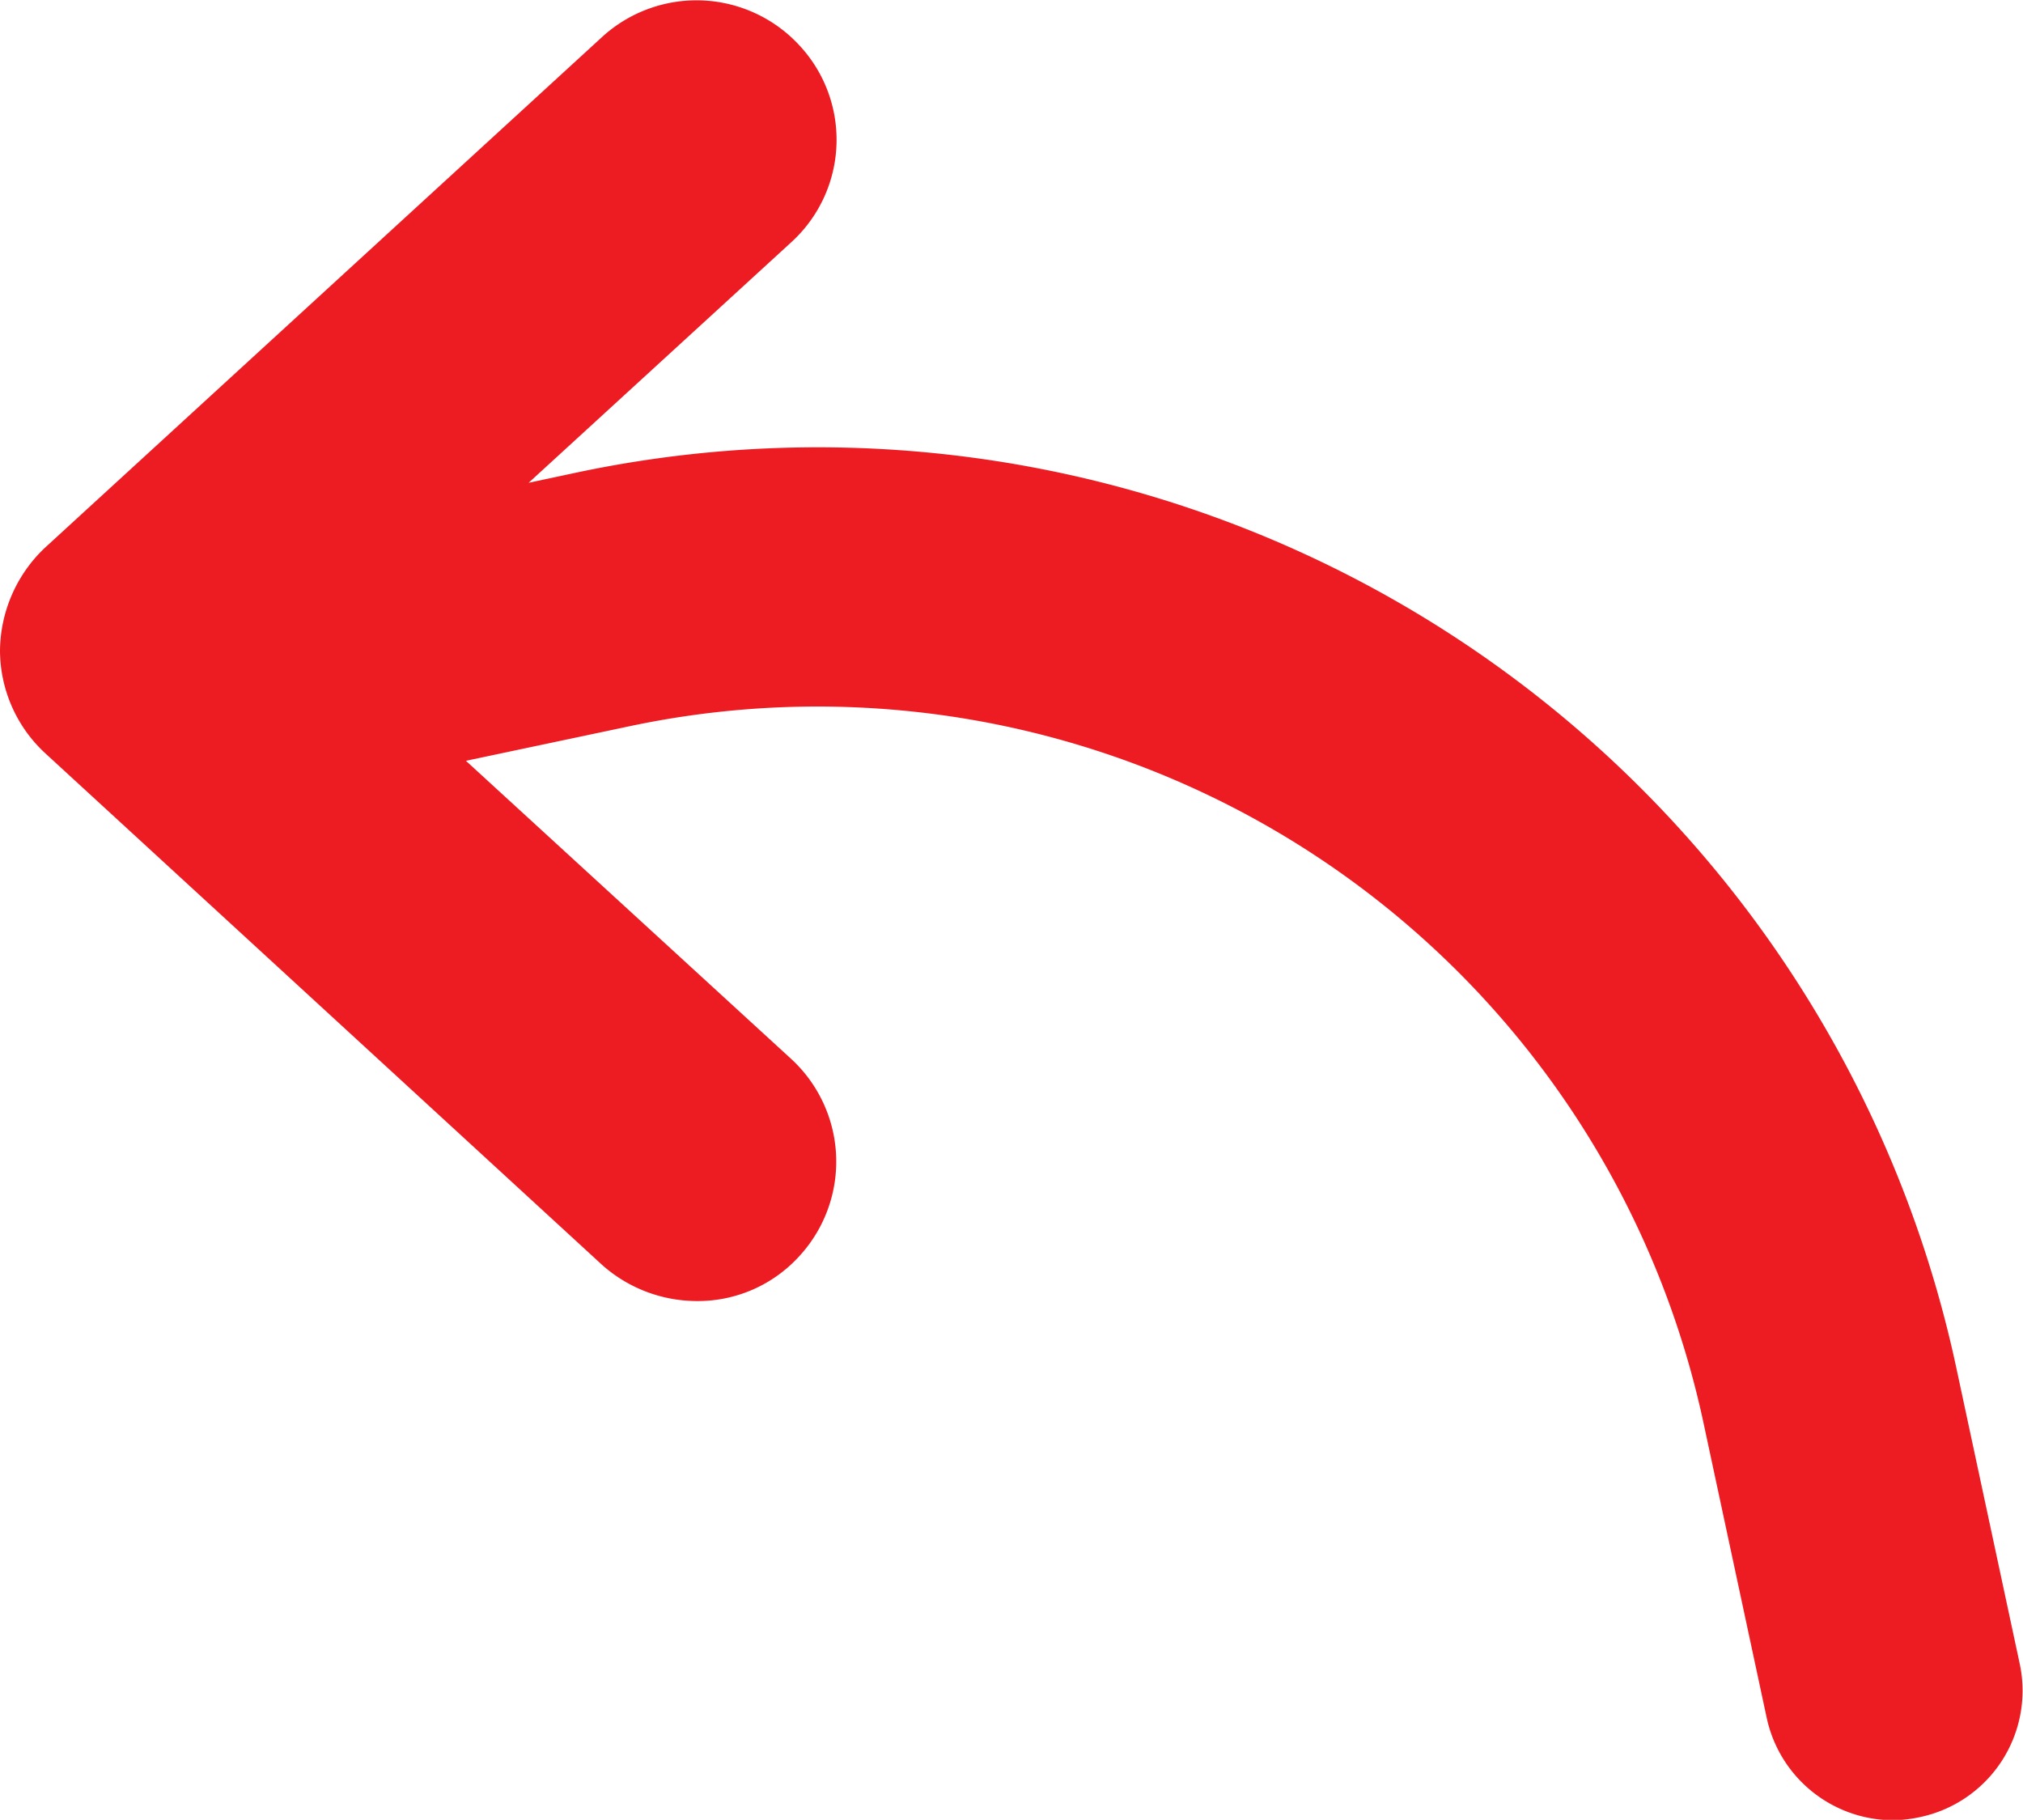 <svg xmlns="http://www.w3.org/2000/svg" width="9.613" height="8.647" viewBox="0 0 9.613 8.647">
  <path id="Union_121" data-name="Union 121" d="M-18796.605,12752.163l-.3-1.4a4.306,4.306,0,0,0-5.1-3.312l-.781.165,1.545,1.416a.663.663,0,0,1,.039.938.651.651,0,0,1-.486.213.679.679,0,0,1-.449-.17l-2.646-2.431a.667.667,0,0,1-.217-.491.681.681,0,0,1,.211-.485l2.652-2.431a.665.665,0,0,1,.936.042.658.658,0,0,1-.039.935l-1.248,1.143.225-.048a5.533,5.533,0,0,1,6.561,4.262l.3,1.4a.614.614,0,0,1-.479.727.624.624,0,0,1-.127.014A.616.616,0,0,1-18796.605,12752.163Z" transform="translate(18805 -12744.001)" fill="#ed1c23"/>
</svg>
